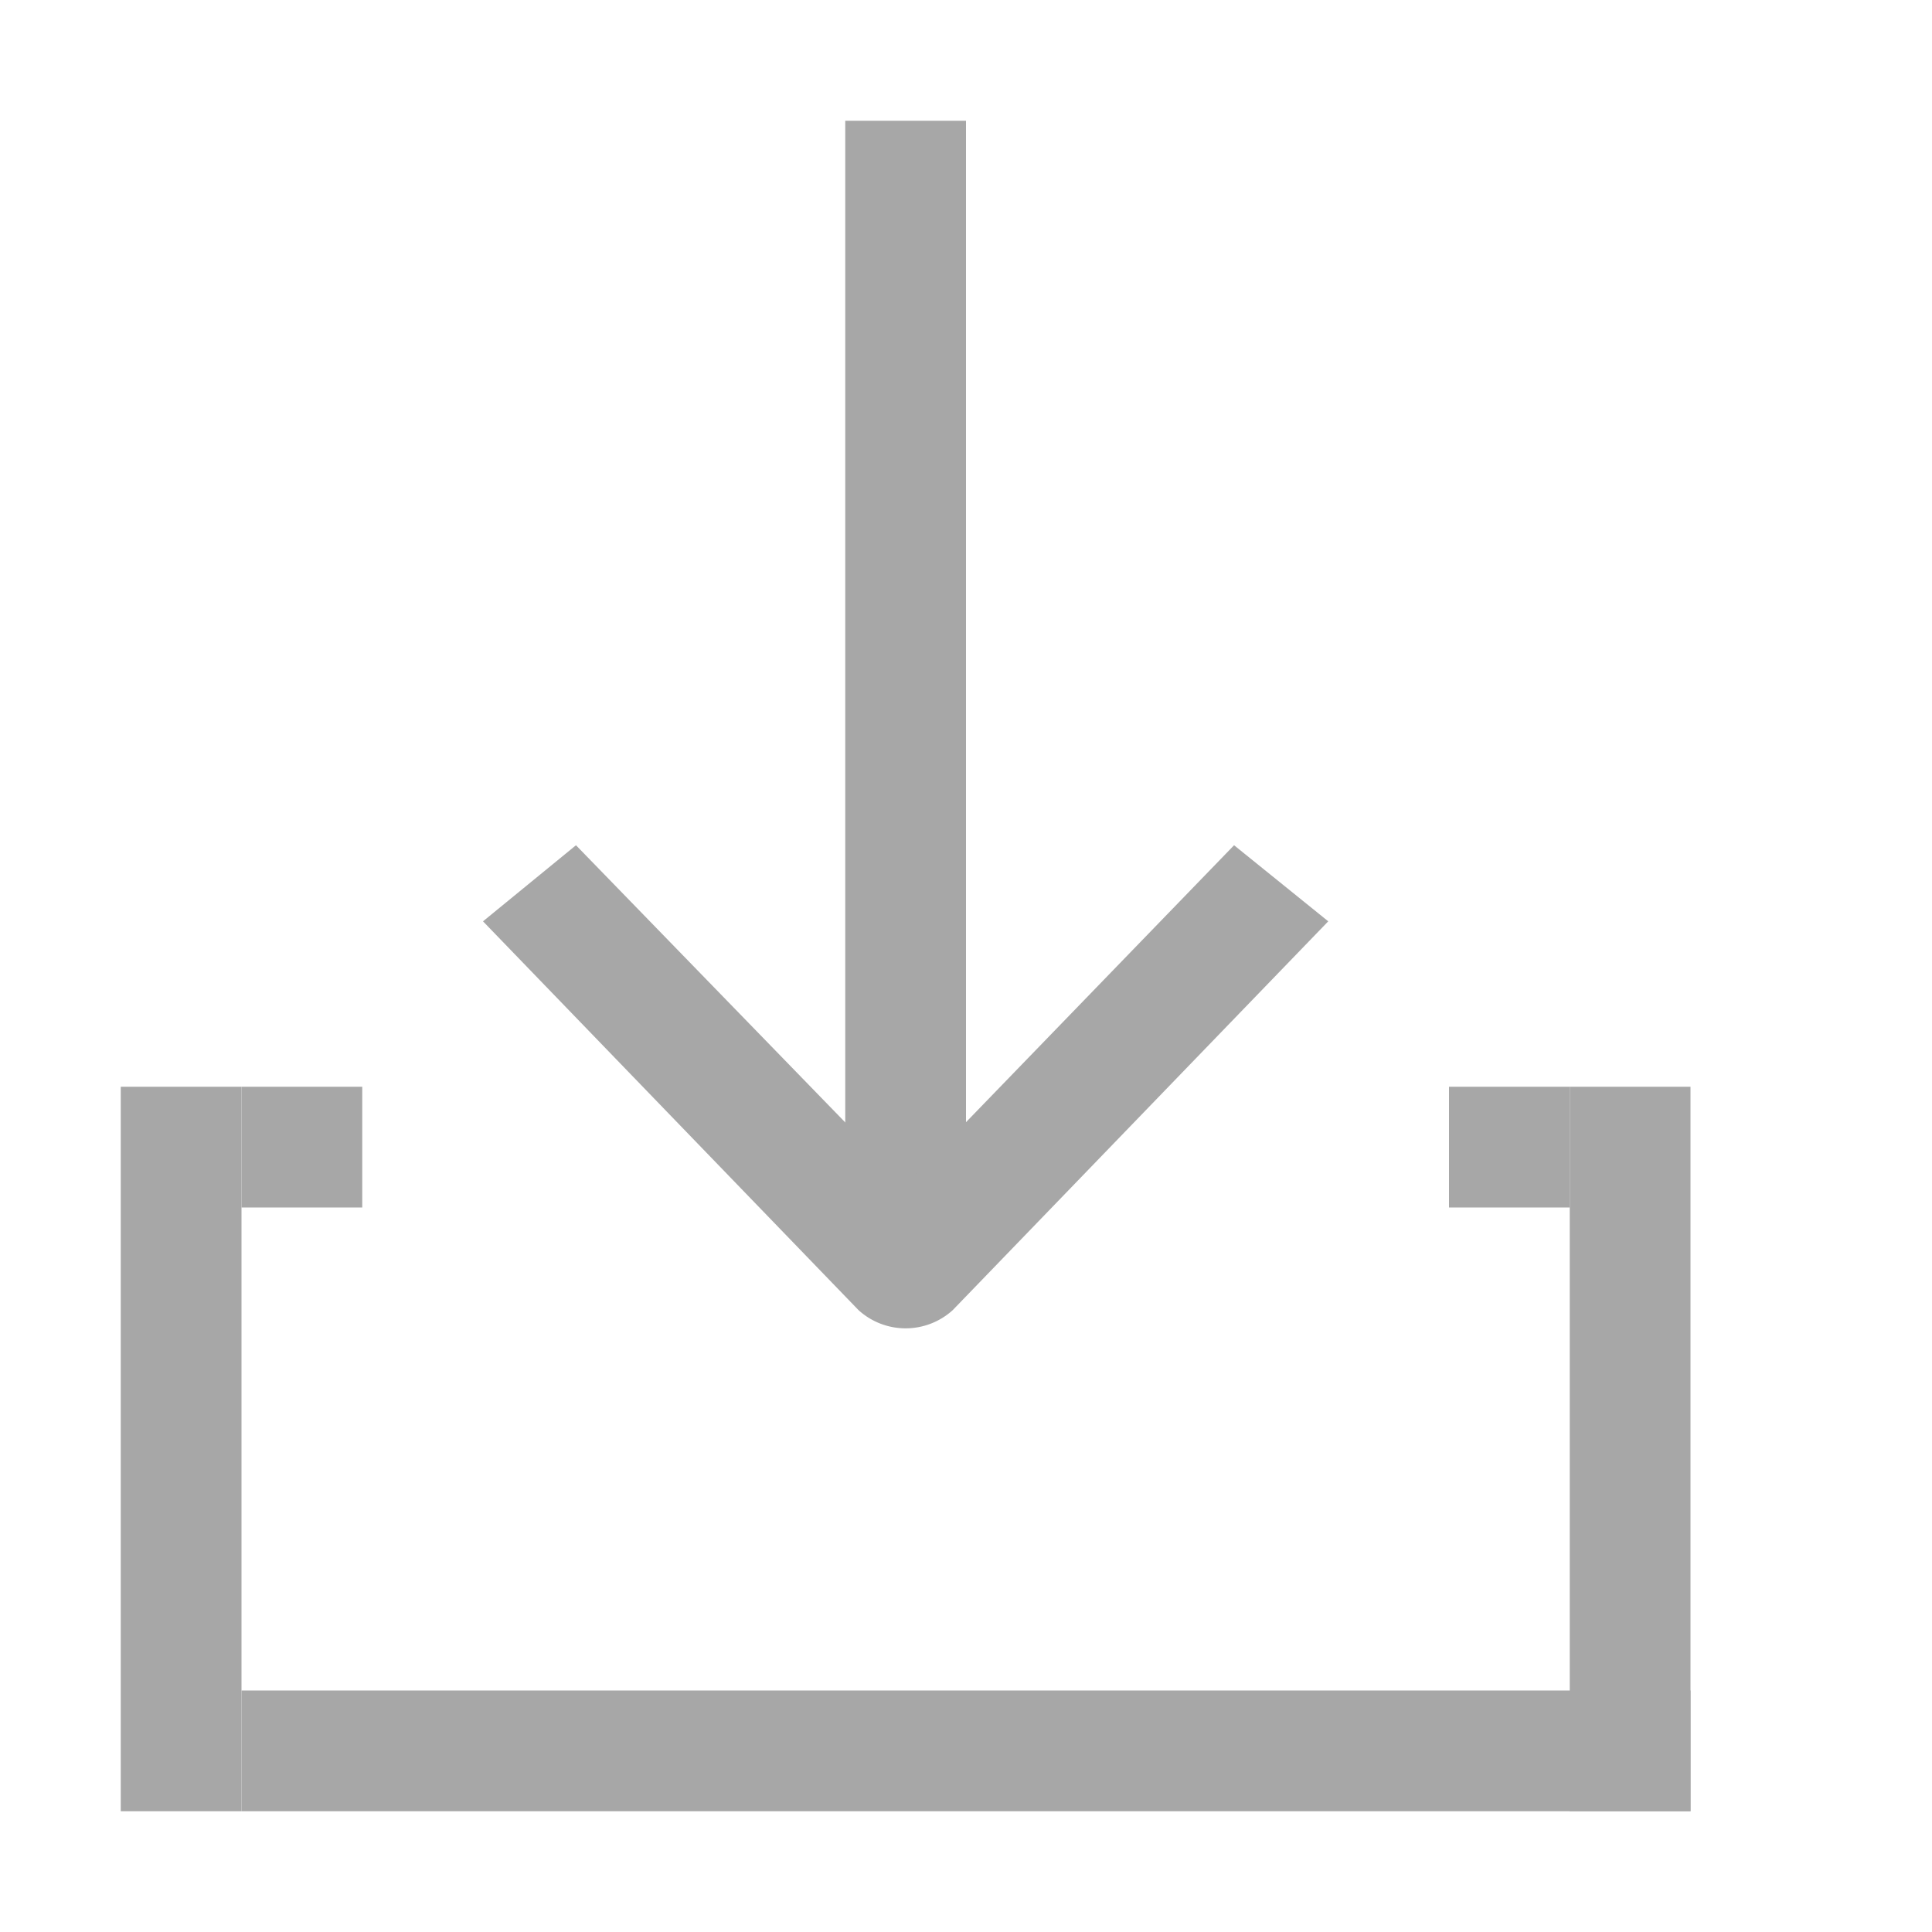 <svg id="图层_1" data-name="图层 1" xmlns="http://www.w3.org/2000/svg" viewBox="0 0 16 16"><defs><style>.cls-1{fill:#a7a7a7;}</style></defs><polygon class="cls-1" points="2 9 1 9 1 15 2 15 2 9 2 9"/><polygon class="cls-1" points="14 14 2 14 2 15 14 15 14 14 14 14"/><polygon class="cls-1" points="14 9 13 9 13 15 14 15 14 9 14 9"/><polygon class="cls-1" points="7 10.14 8 10.14 8 1 7 1 7 10.14 7 10.14"/><path class="cls-1" d="M4.77,7,7.5,9.81,10.22,7l.78.63L7.89,10.85a.58.58,0,0,1-.78,0L4,7.63Z"/><polygon class="cls-1" points="3 9 2 9 2 10 3 10 3 9 3 9"/><polygon class="cls-1" points="13 9 12 9 12 10 13 10 13 9 13 9"/></svg>